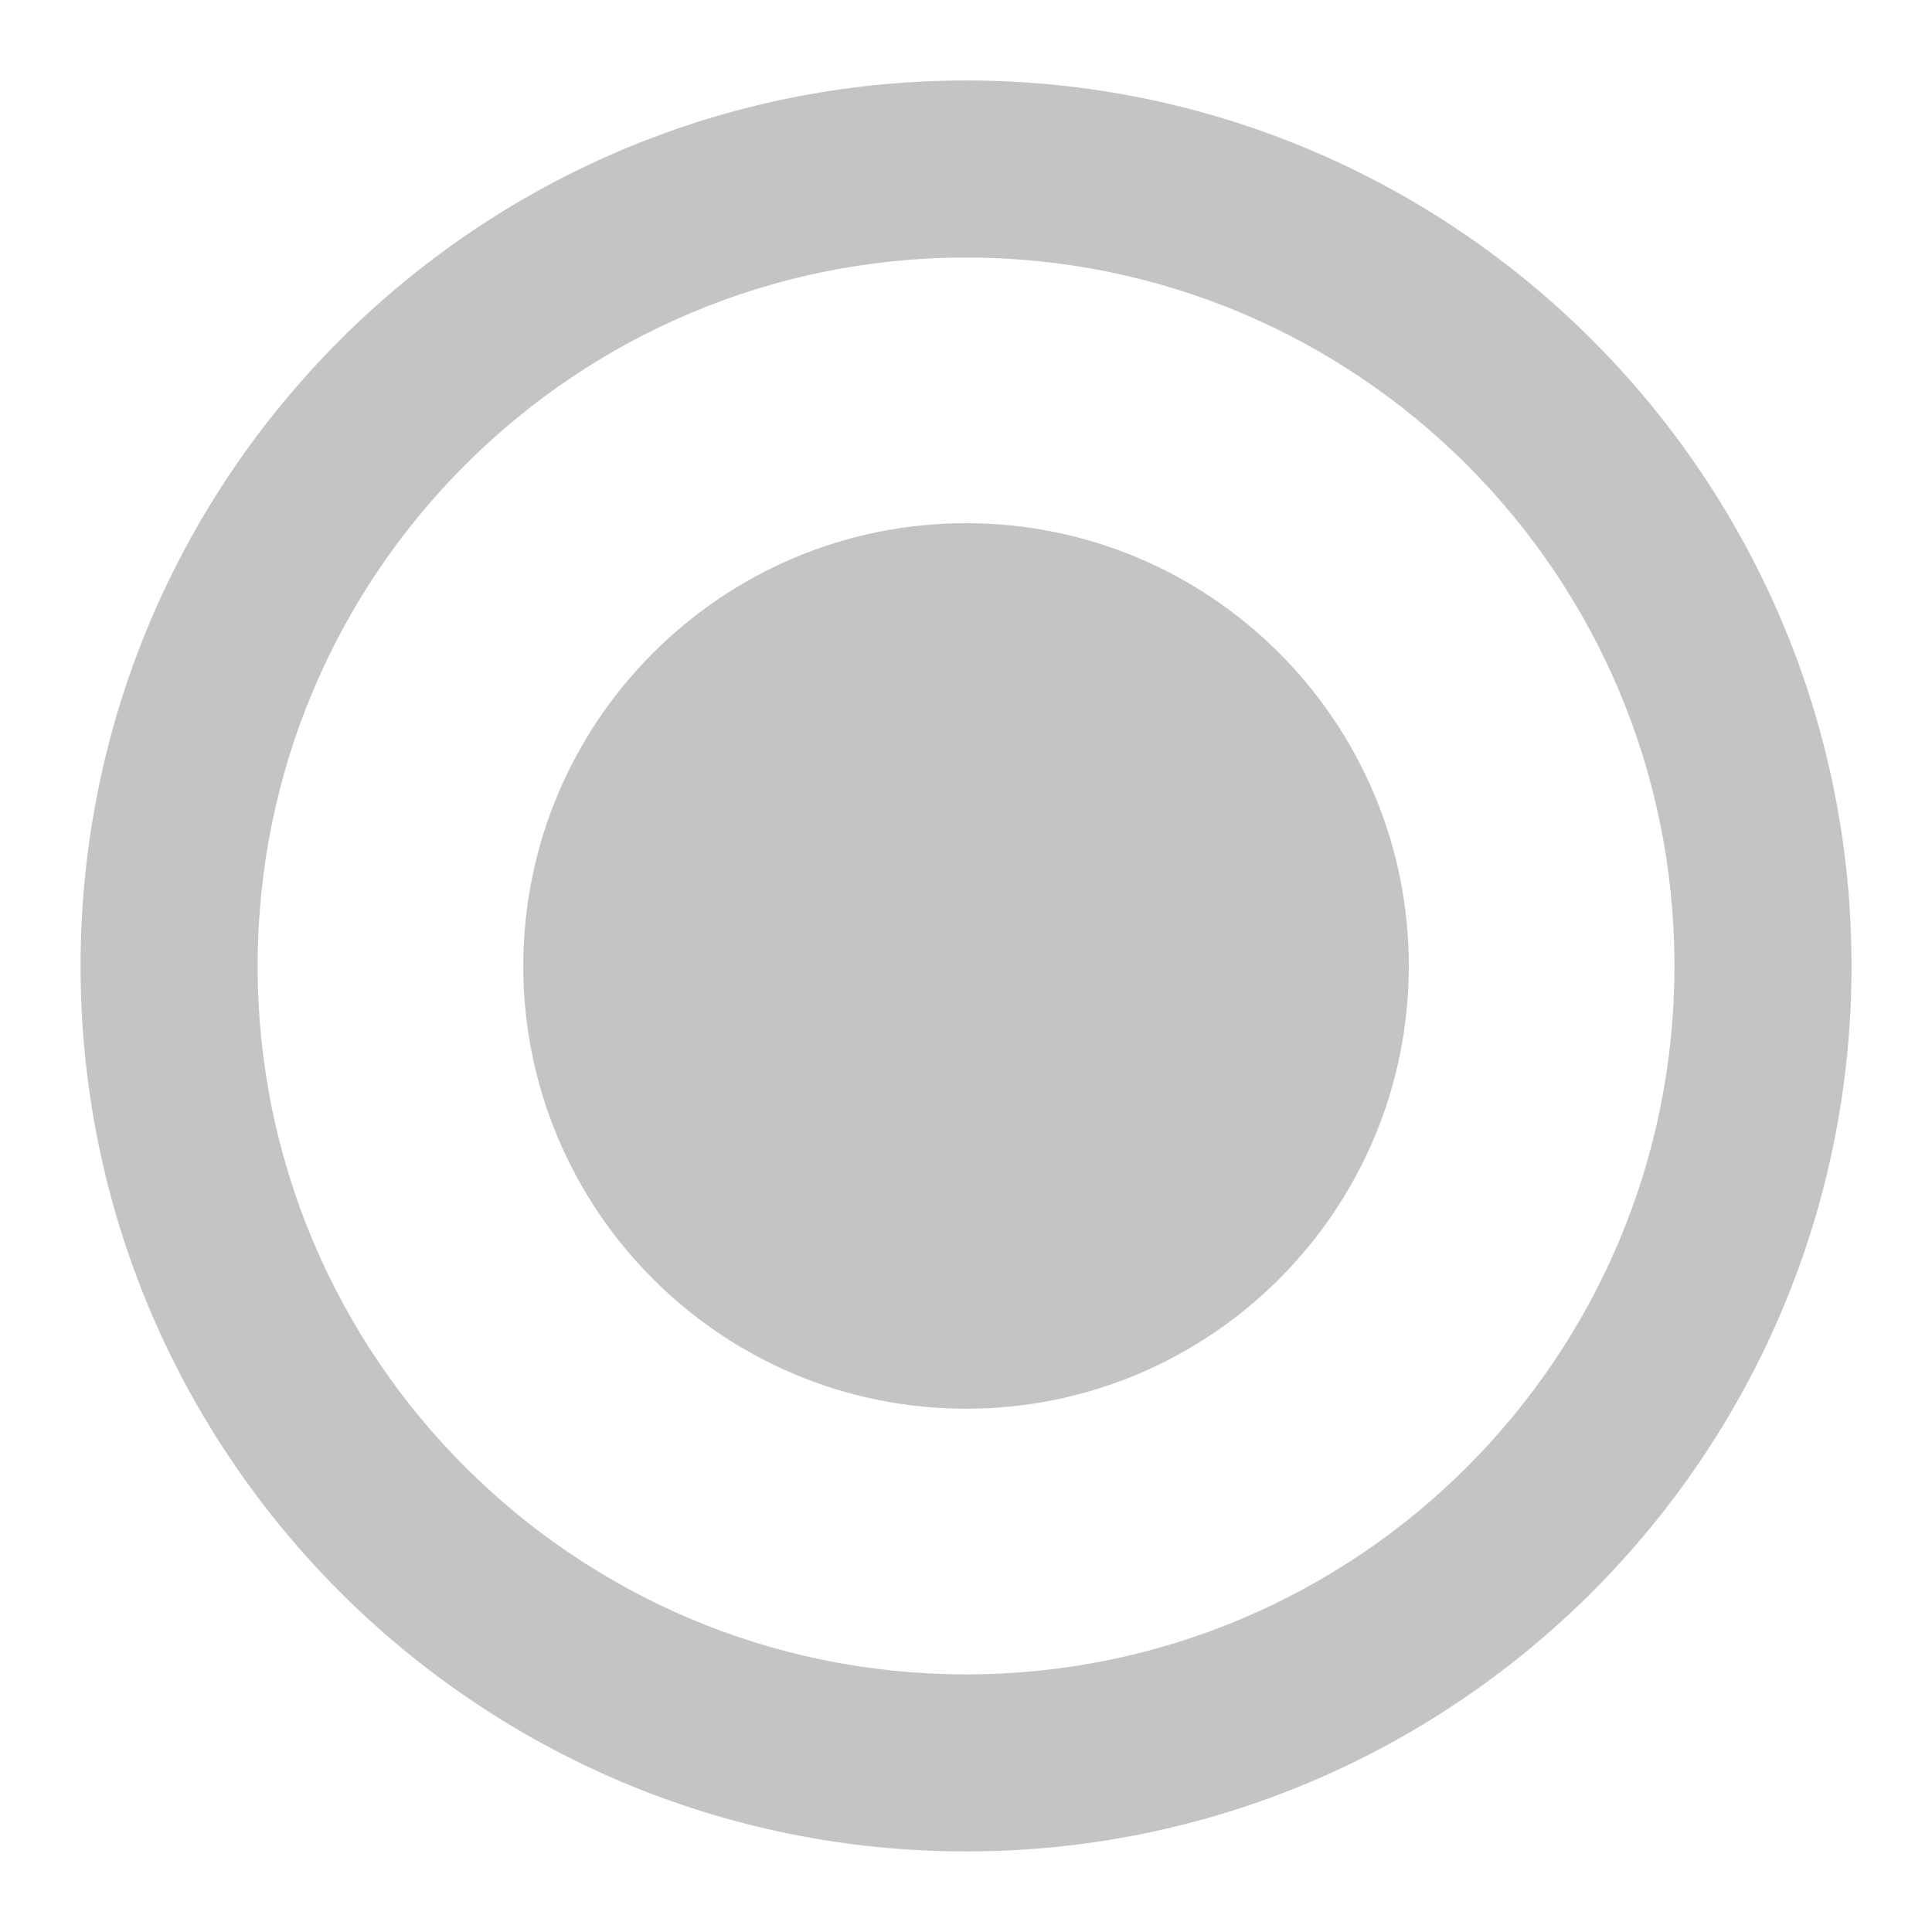 <svg width="20" height="20" viewBox="0 0 20 20" fill="none" xmlns="http://www.w3.org/2000/svg">
<path d="M10.001 5.416C7.471 5.416 5.417 7.47 5.417 10C5.417 12.53 7.471 14.583 10.001 14.583C12.531 14.583 14.584 12.53 14.584 10C14.584 7.47 12.531 5.416 10.001 5.416ZM10.001 0.833C4.941 0.833 0.834 4.94 0.834 10C0.834 15.06 4.941 19.166 10.001 19.166C15.061 19.166 19.167 15.06 19.167 10C19.167 4.94 15.061 0.833 10.001 0.833ZM10.001 17.333C5.949 17.333 2.667 14.051 2.667 10C2.667 5.948 5.949 2.666 10.001 2.666C14.052 2.666 17.334 5.948 17.334 10C17.334 14.051 14.052 17.333 10.001 17.333Z" fill="#C4C4C4"/>
</svg>
